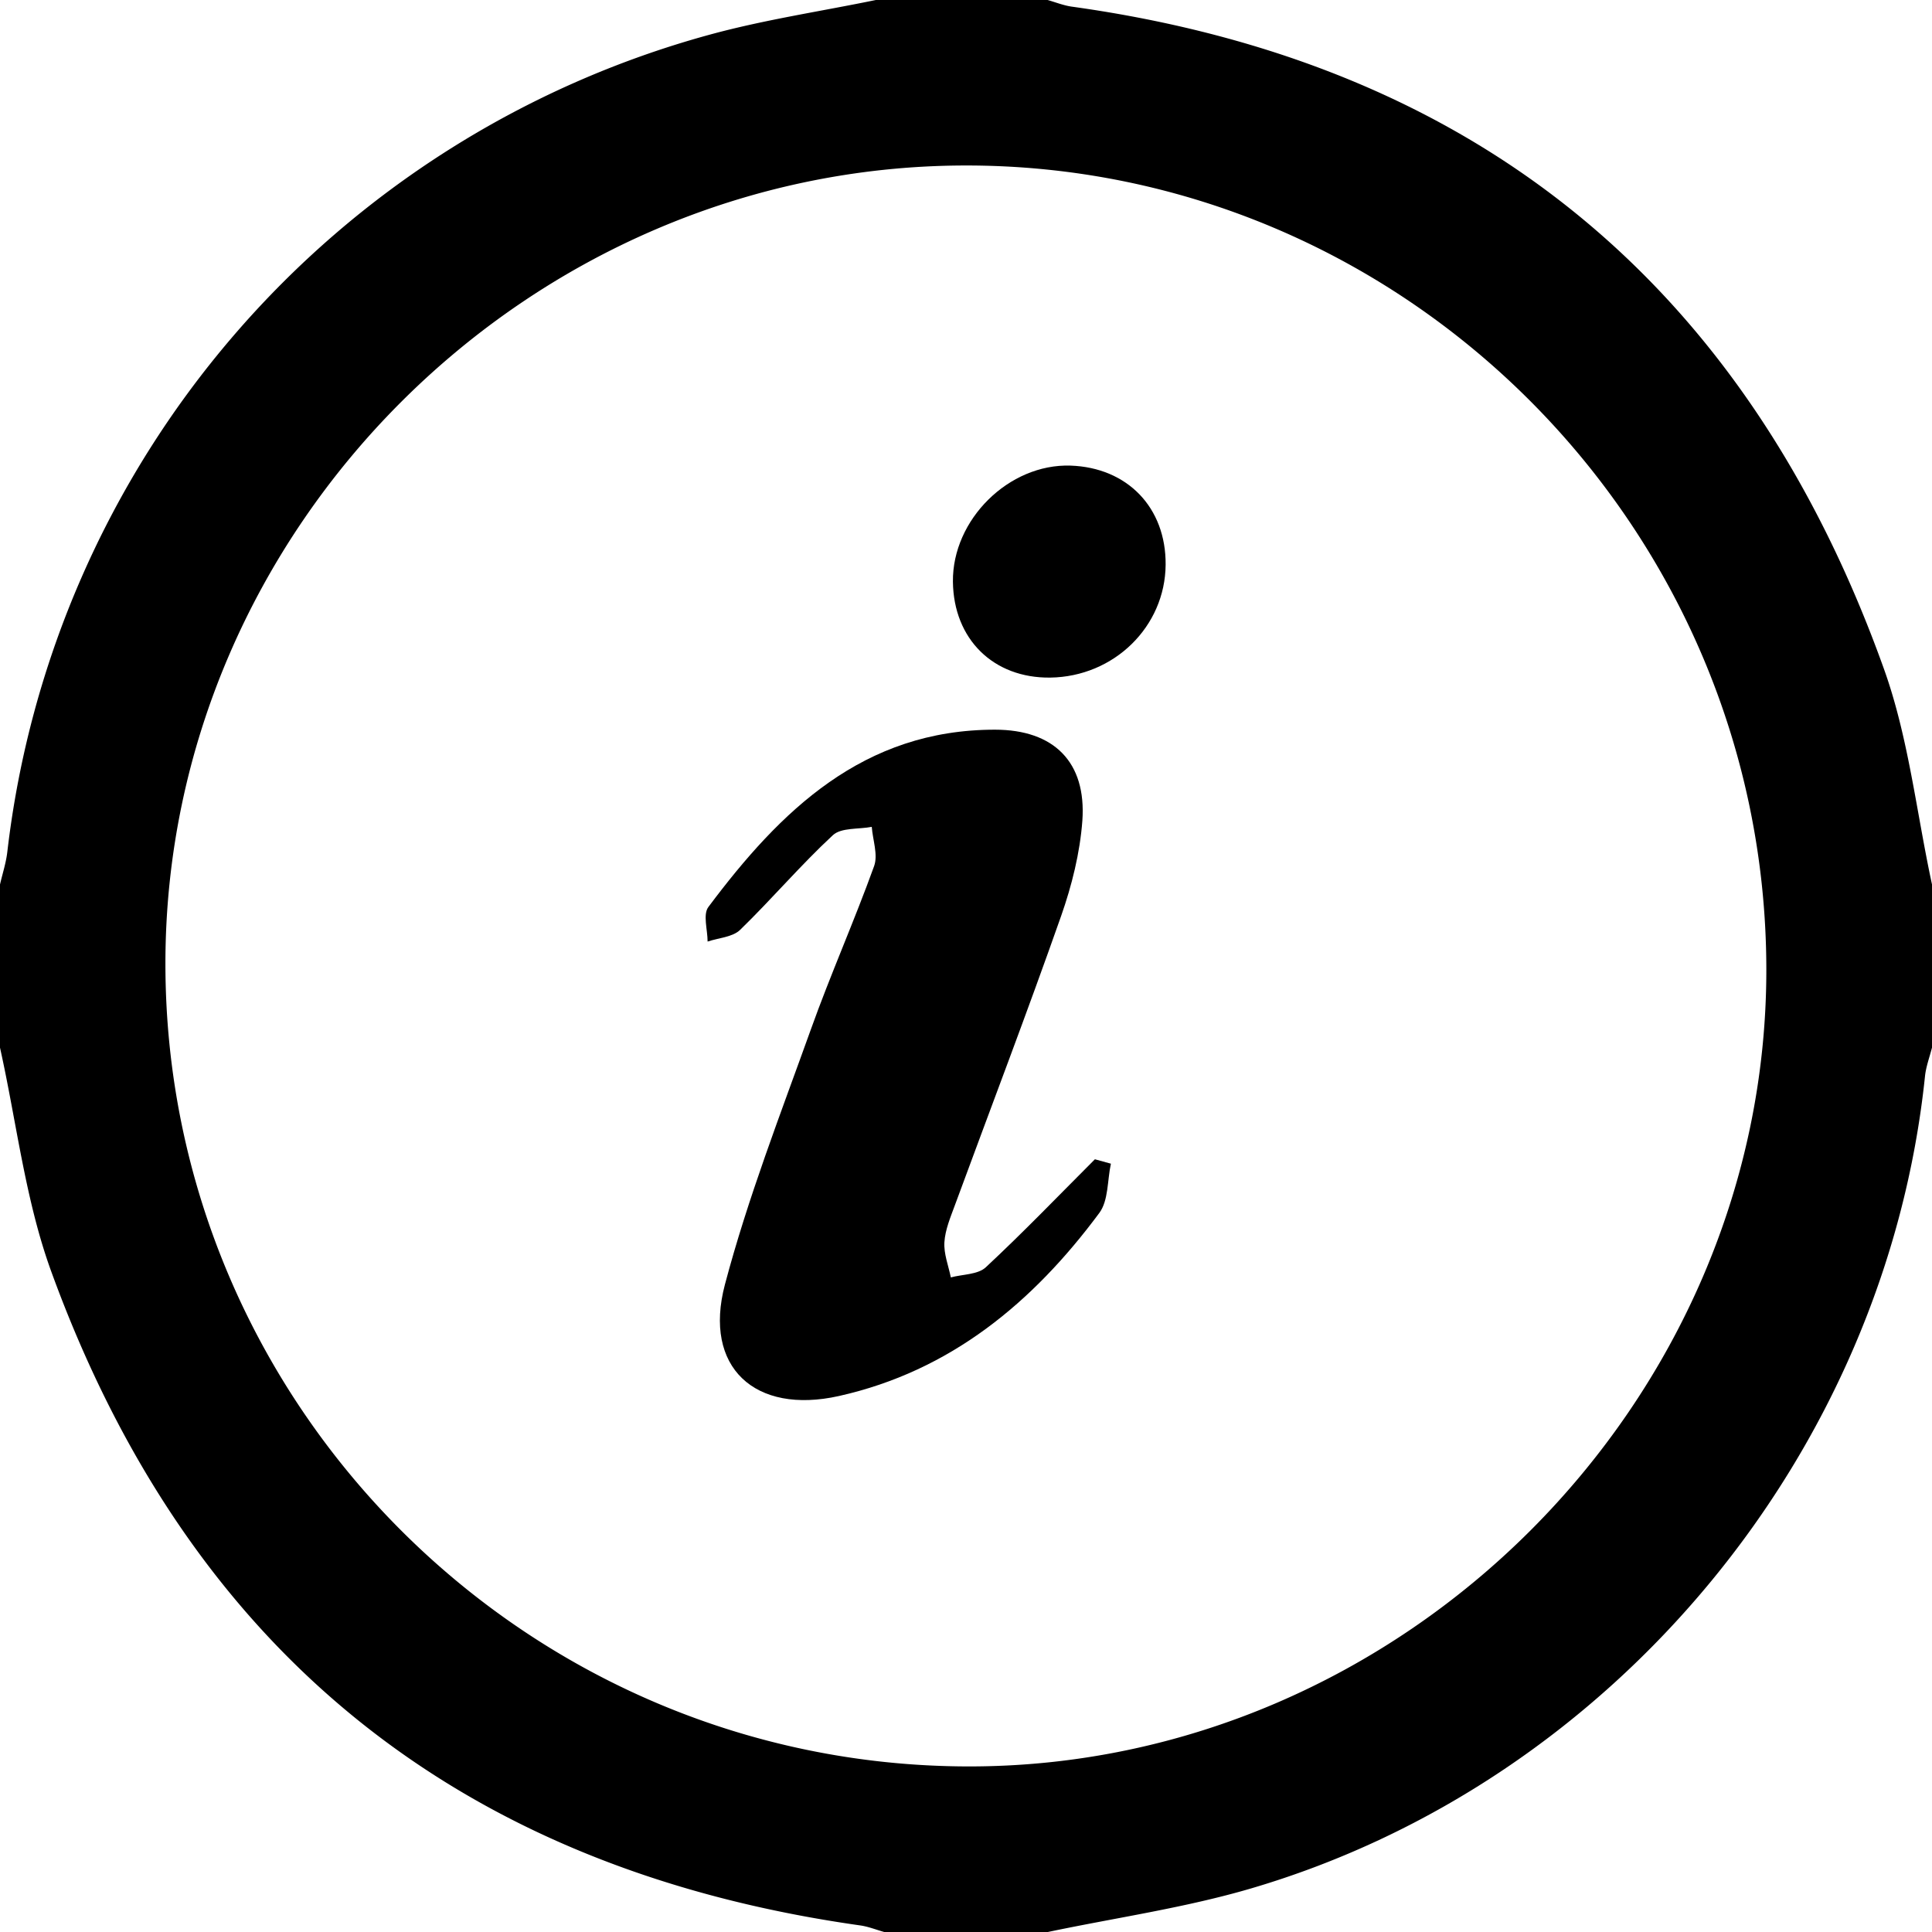 <svg id="Layer_1" data-name="Layer 1" xmlns="http://www.w3.org/2000/svg" viewBox="0 0 1000 1000"><defs><style>.cls-1{fill:#000;fill-rule:evenodd;}</style></defs><title>info</title><g id="info"><path class="cls-1" d="M975,345.89C904,147.92,764.2,32.62,554.84,3.45c-4.27-.59-8.41-2.26-12.6-3.45H453.33c-28.76,5.93-57.94,10.25-86.2,18A498.23,498.23,0,0,0,3.78,441c-.66,5.67-2.49,11.21-3.78,16.81v84.44c8.61,38.72,13.09,79,26.55,115.94q107.13,294.3,418.61,338.39c4.27.59,8.41,2.28,12.61,3.45h84.46c35.21-7.42,71.13-12.51,105.55-22.65C835.42,922.1,976.05,751.7,996.37,557.1c.51-5,2.38-9.91,3.63-14.87V457.78C991.92,420.41,987.86,381.57,975,345.89ZM500.92,914.3c-228.78-.46-415.3-187.11-415.3-415.57,0-225.05,187.63-412.49,413.48-413.07,227.7-.59,414.74,186.7,415.15,415.69C914.64,726.11,725.83,914.74,500.92,914.3Z"/><path class="cls-1" d="M510.25,655.94c-4.11,3.83-12,3.6-18.1,5.24-1.24-6.08-3.7-12.23-3.33-18.21.41-6.46,3.12-12.87,5.41-19.1,18.38-49.91,37.37-99.59,55-149.74,5.56-15.82,9.77-32.72,11-49.38,2.14-30.24-14.65-47.07-45.26-47.07-68.15,0-111,41.86-148.31,91.77-2.92,3.89-.4,11.84-.41,17.9,5.71-1.92,12.94-2.28,16.84-6.06,16.39-15.92,31.25-33.47,48-49,4.31-4,13.31-3,20.13-4.31.51,6.81,3.33,14.43,1.22,20.3-10.26,28.44-22.59,56.14-32.77,84.62C404,576.59,387.07,620.09,375.21,664.9c-11.32,42.78,15.51,67.39,59,57.68C492,709.65,534.64,674.16,569,627.83c4.79-6.44,4.12-16.92,6-25.51-2.76-.77-5.52-1.53-8.28-2.28C548,618.77,529.62,637.9,510.25,655.94Z"/><path class="cls-1" d="M554.1,241c-31.87-1.05-61.23,27.93-60.87,60.1.34,29.73,20.95,50,50.38,49.62,33-.45,59.49-26.36,59.72-58.45C603.56,262.76,583.57,242,554.1,241Z"/></g></svg>
